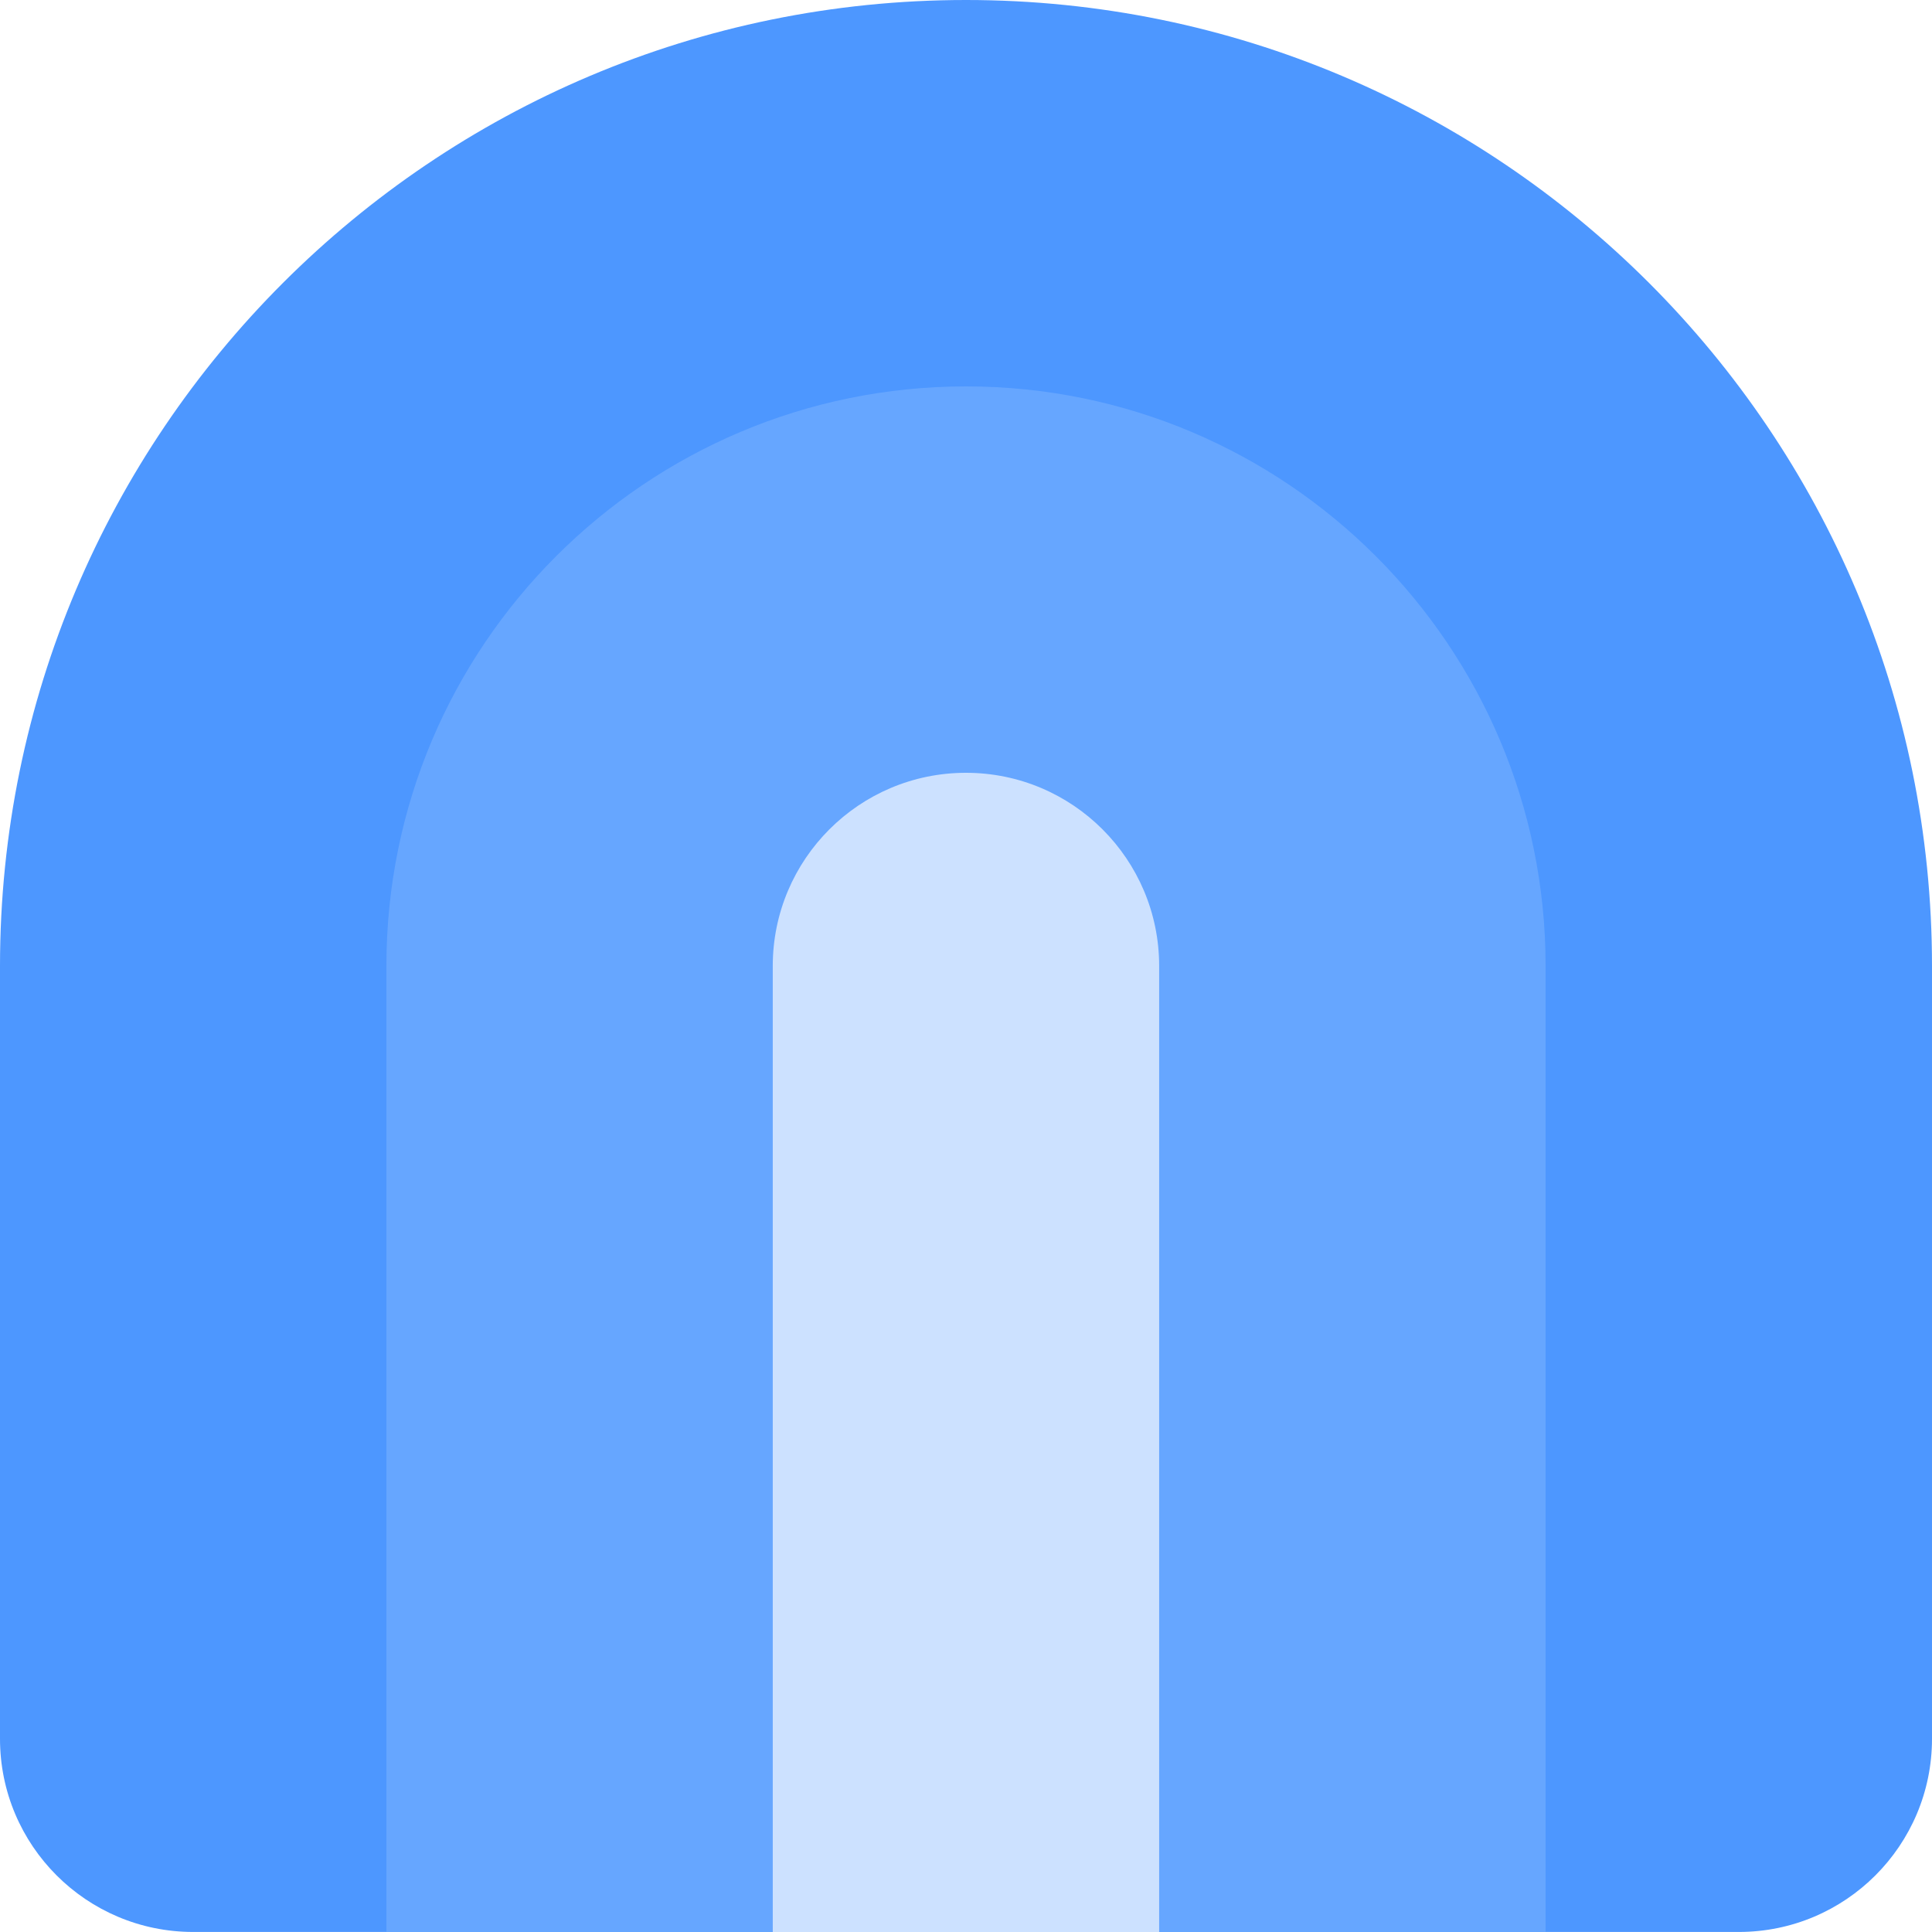 <svg width="50" height="50" viewBox="0 0 50 50" fill="none" xmlns="http://www.w3.org/2000/svg">
<path fill-rule="evenodd" clip-rule="evenodd" d="M50 25C50 11.193 38.807 0 25 0C11.193 0 0 11.193 0 25V44.999C0 47.761 2.239 49.999 5 49.999H25H45C47.761 49.999 50 47.761 50 44.999V25Z" fill="#4D97FF"/>
<path fill-rule="evenodd" clip-rule="evenodd" d="M40 25C40 16.716 33.284 10 25 10C16.716 10 10 16.716 10 25V49.999H40V25Z" fill="#66A6FF"/>
<path fill-rule="evenodd" clip-rule="evenodd" d="M29.999 25C29.999 22.239 27.76 20 24.999 20C22.238 20 19.999 22.239 19.999 25V50H29.999V25Z" fill="#CCE1FF"/>
</svg>
